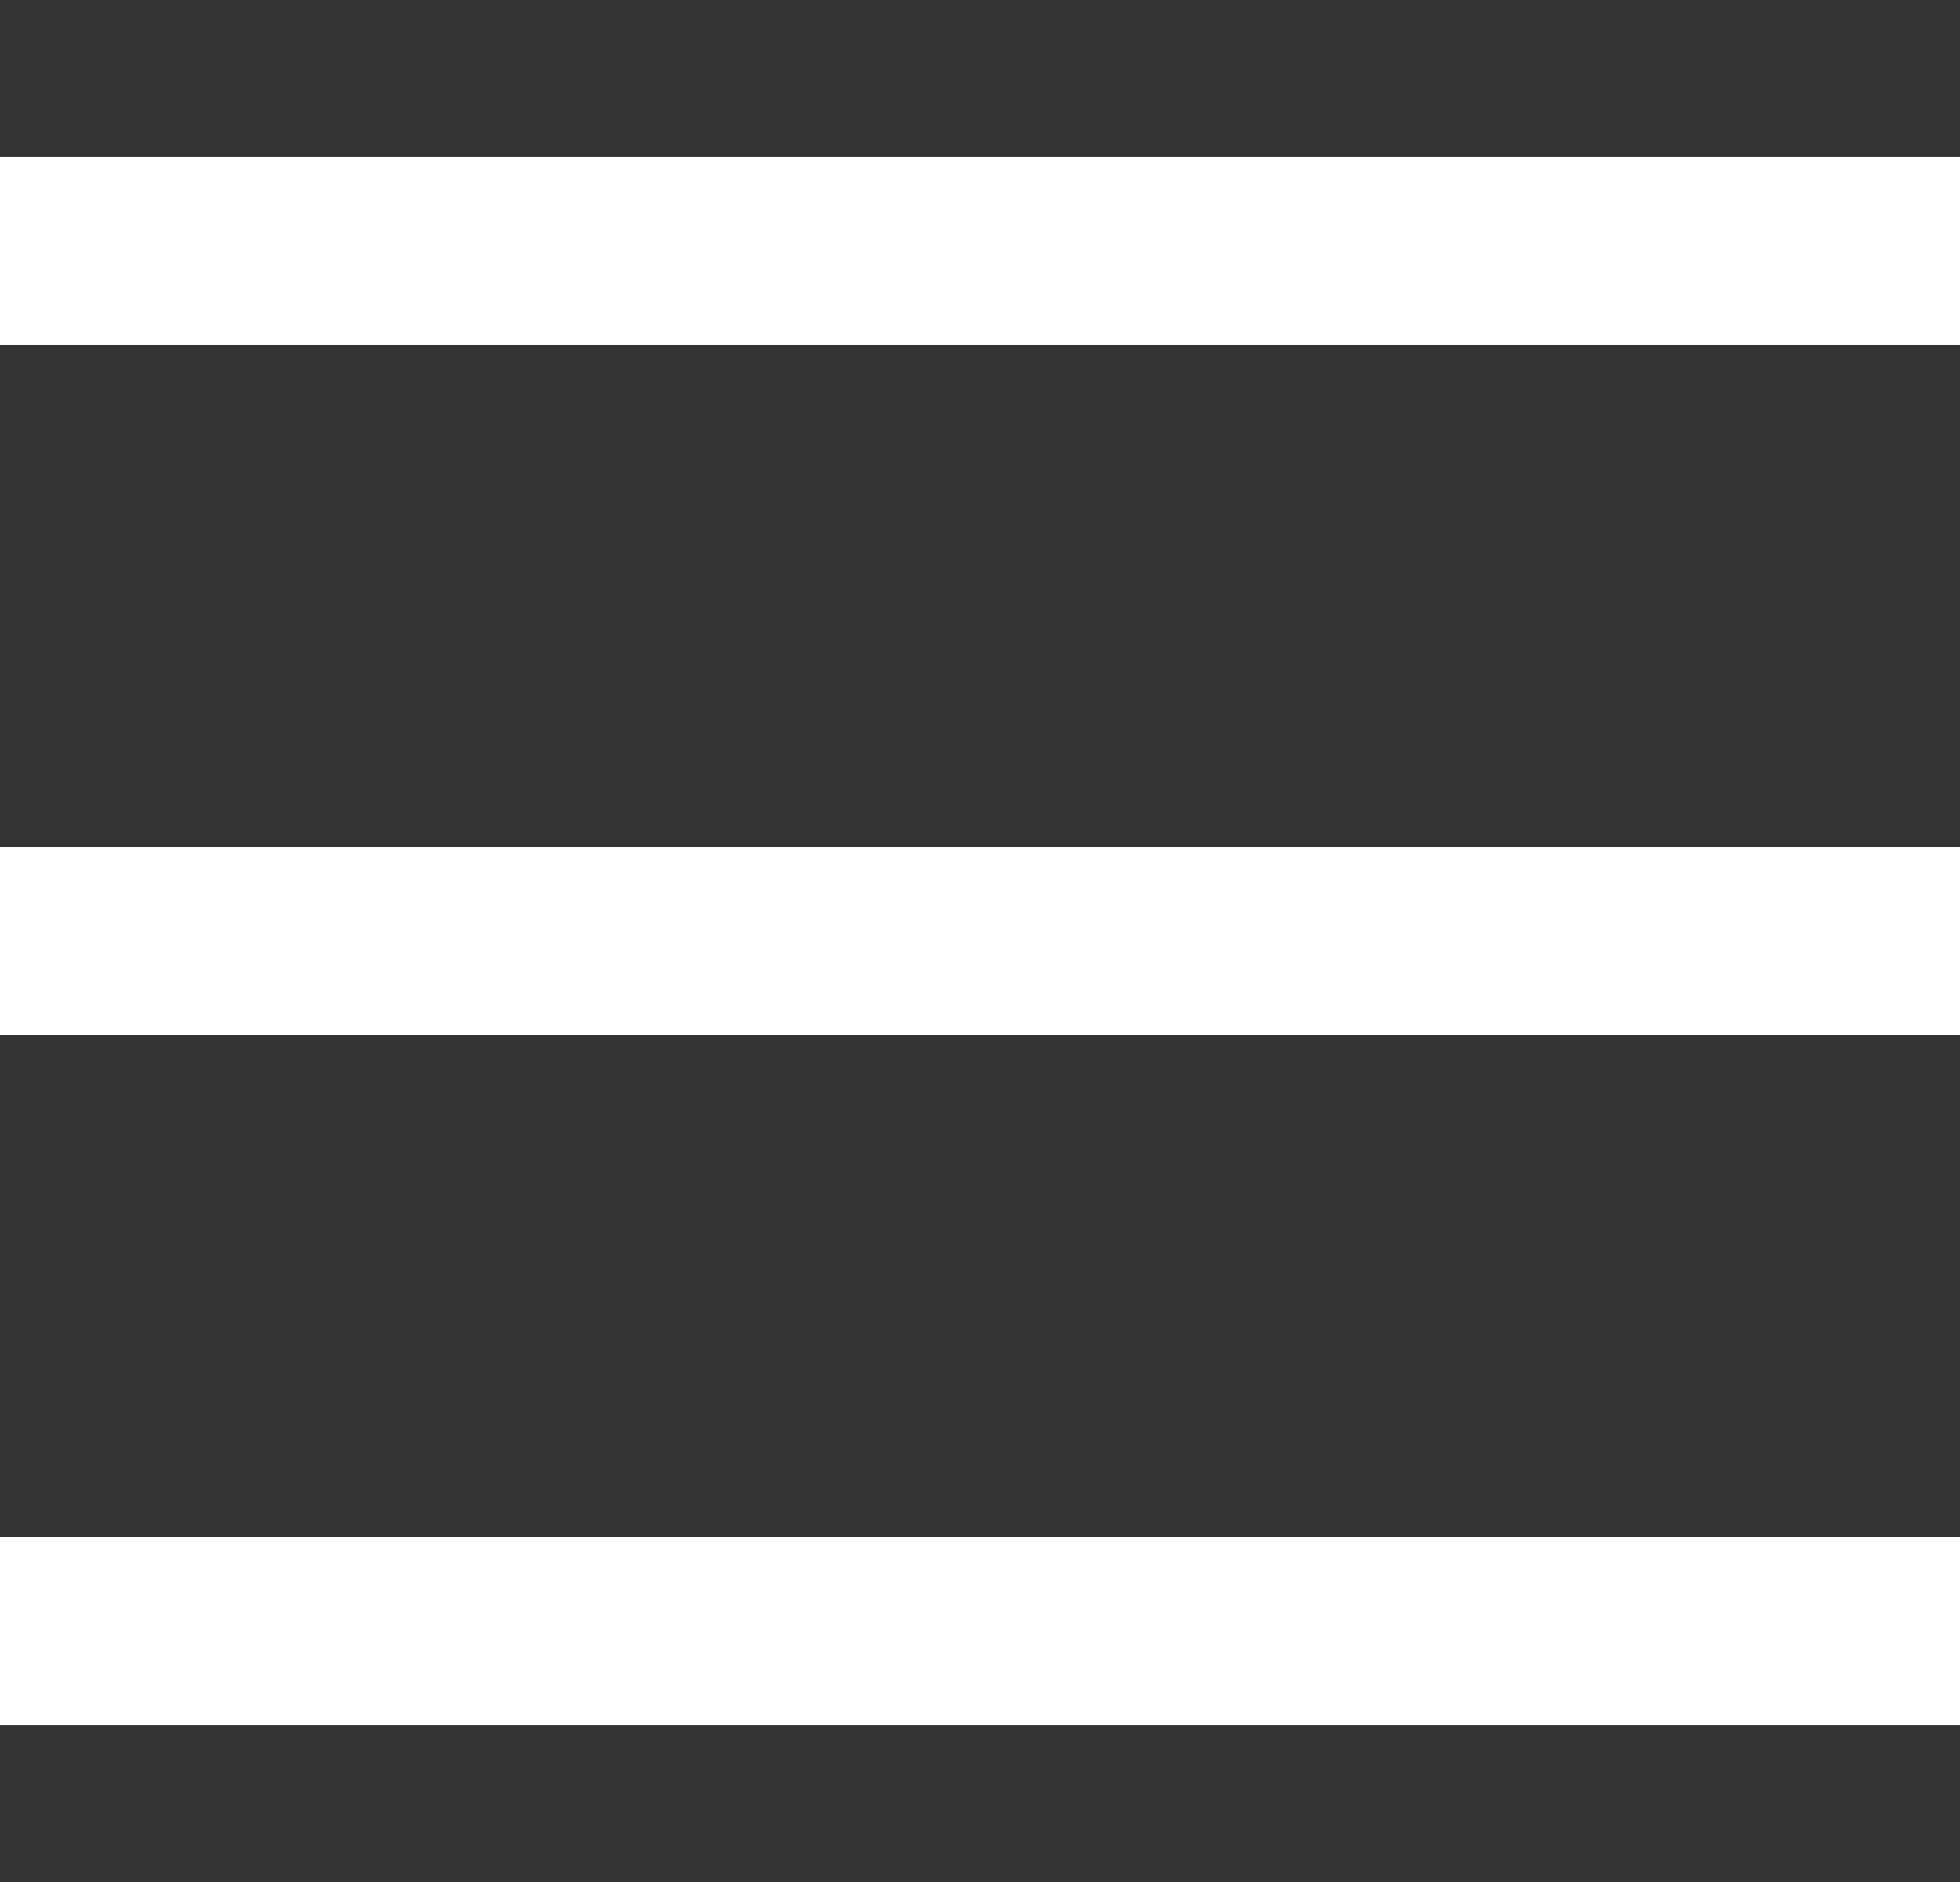 <?xml version="1.0" encoding="UTF-8"?>
<svg width="25px" height="24px" viewBox="0 0 25 24" version="1.1" xmlns="http://www.w3.org/2000/svg" xmlns:xlink="http://www.w3.org/1999/xlink">
    <rect x="0" y="0" width="25" height="24" fill="#333333" stroke="none"/>
    <!-- Generator: Sketch 55.2 (78181) - https://sketchapp.com -->
    <title>Hamburger Menu</title>
    <desc>Created with Sketch.</desc>
    <g id="Hamburger-Menu" stroke="none" stroke-width="1" fill="none" fill-rule="evenodd">
        <g id="Hamburder" transform="translate(0, 2)" fill="#FFFFFF">
            <rect id="Rectangle" x="0" y="0" width="26" height="2.4"></rect>
            <rect id="Rectangle-Copy-2" x="0" y="8.8" width="26" height="2.4"></rect>
            <rect id="Rectangle-Copy-4" x="0" y="17.6" width="26" height="2.4"></rect>
        </g>
    </g>
</svg>